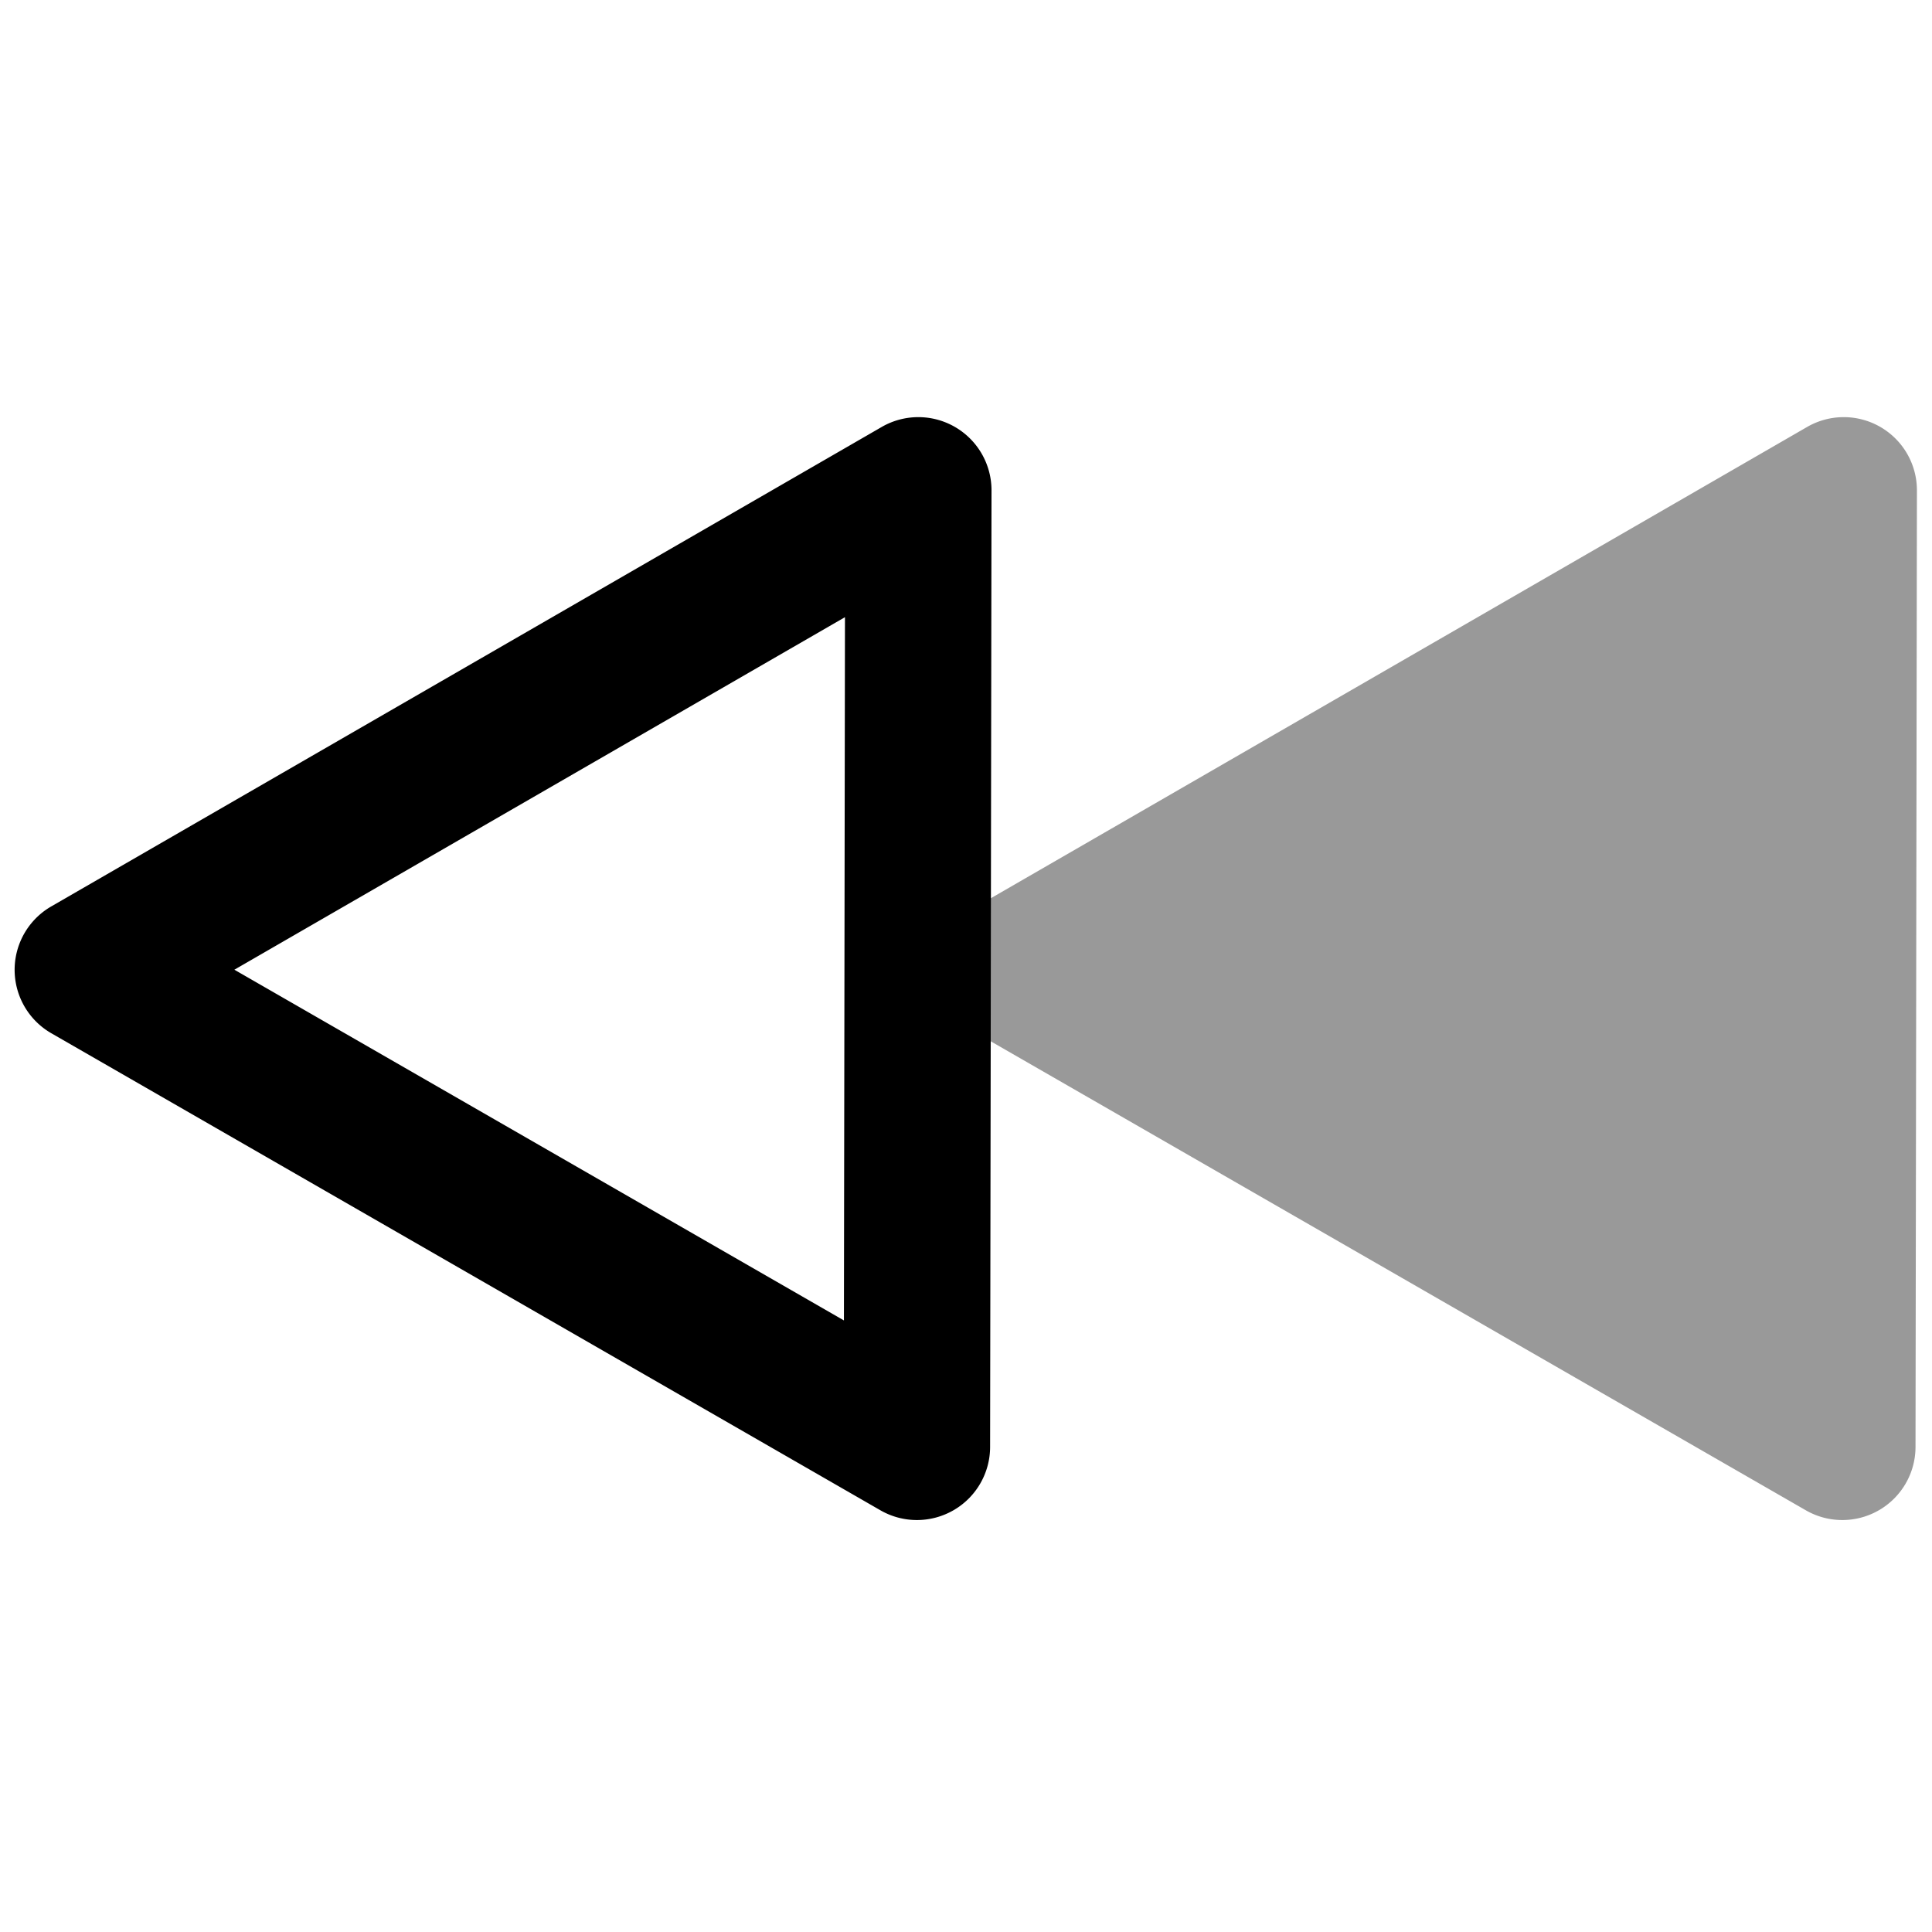 <svg xmlns="http://www.w3.org/2000/svg" viewBox="0 0 264 264">
    <g opacity=".4">
        <path d="m251.747 197.708-113.293-65.186L251.94 67Z"/>
        <path d="M256.747 206.368a10 10 0 0 1-9.987.008l-113.294-65.187a10 10 0 0 1-.012-17.328L246.94 58.34a10 10 0 0 1 10.006.004 10 10 0 0 1 4.994 8.67l-.193 130.71a10 10 0 0 1-5 8.645Zm-98.268-73.861 83.294 47.925.142-96.097Z"/>
    </g>
    <path d="M130.293 206.368a10 10 0 0 1-9.987.008L7.012 141.189A10 10 0 0 1 7 123.861L120.487 58.34a10 10 0 0 1 10.006.004 10 10 0 0 1 4.994 8.67l-.193 130.71a10 10 0 0 1-5 8.645Zm-98.268-73.861 83.294 47.925.142-96.097Z"/>
</svg>
